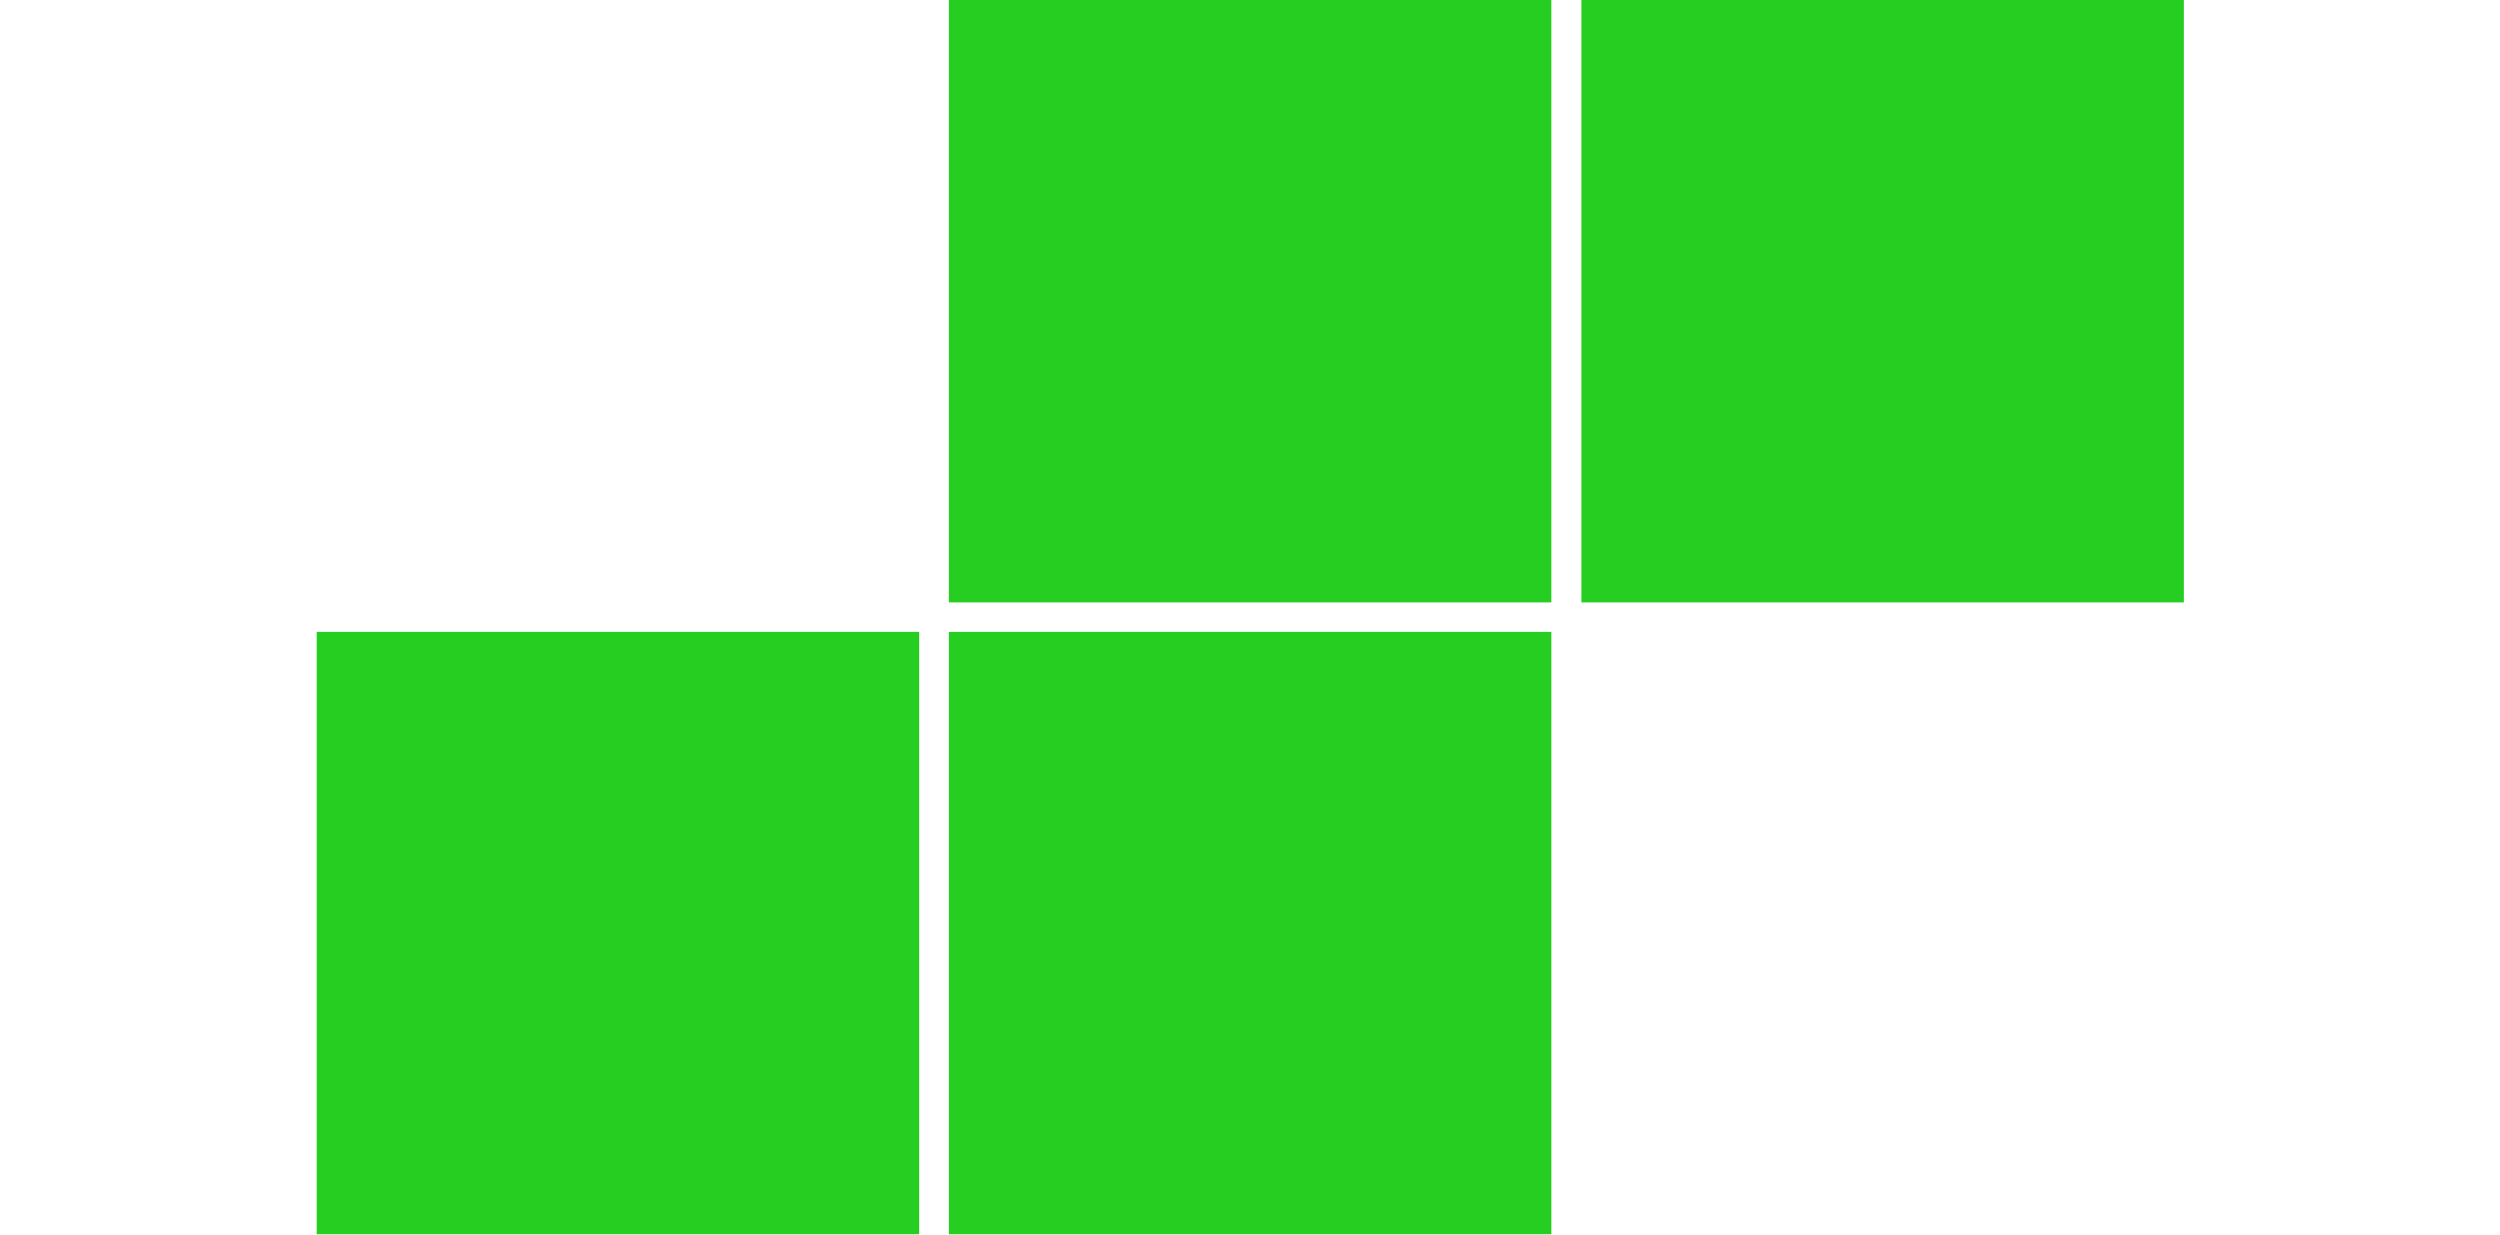 <?xml version="1.0" encoding="UTF-8" standalone="no"?>
<!DOCTYPE svg PUBLIC "-//W3C//DTD SVG 1.1//EN" "http://www.w3.org/Graphics/SVG/1.1/DTD/svg11.dtd">
<svg width="100%" height="100%" viewBox="0 0 83 41" version="1.1" xmlns="http://www.w3.org/2000/svg"  xml:space="preserve"  style="fill-rule:evenodd;clip-rule:evenodd;stroke-linejoin:round;stroke-miterlimit:1.414;">
    <g transform="matrix(1,0,0,1,10.5,0)">
        <g transform="matrix(0.604,0,0,0.719,2.4,-10.48)">
            <rect x="30.8" y="43.751" width="33.116" height="27.816" style="fill:rgb(38,206,34);"/>
        </g>
        <g transform="matrix(0.604,0,0,0.719,23.399,-31.457)">
            <rect x="30.8" y="43.751" width="33.116" height="27.816" style="fill:rgb(38,206,34);"/>
        </g>
        <g transform="matrix(0.604,0,0,0.719,-18.589,-10.48)">
            <rect x="30.8" y="43.751" width="33.116" height="27.816" style="fill:rgb(38,206,34);"/>
        </g>
        <g transform="matrix(0.604,0,0,0.719,2.399,-31.457)">
            <rect x="30.8" y="43.751" width="33.116" height="27.816" style="fill:rgb(38,206,34);"/>
        </g>
    </g>
</svg>
